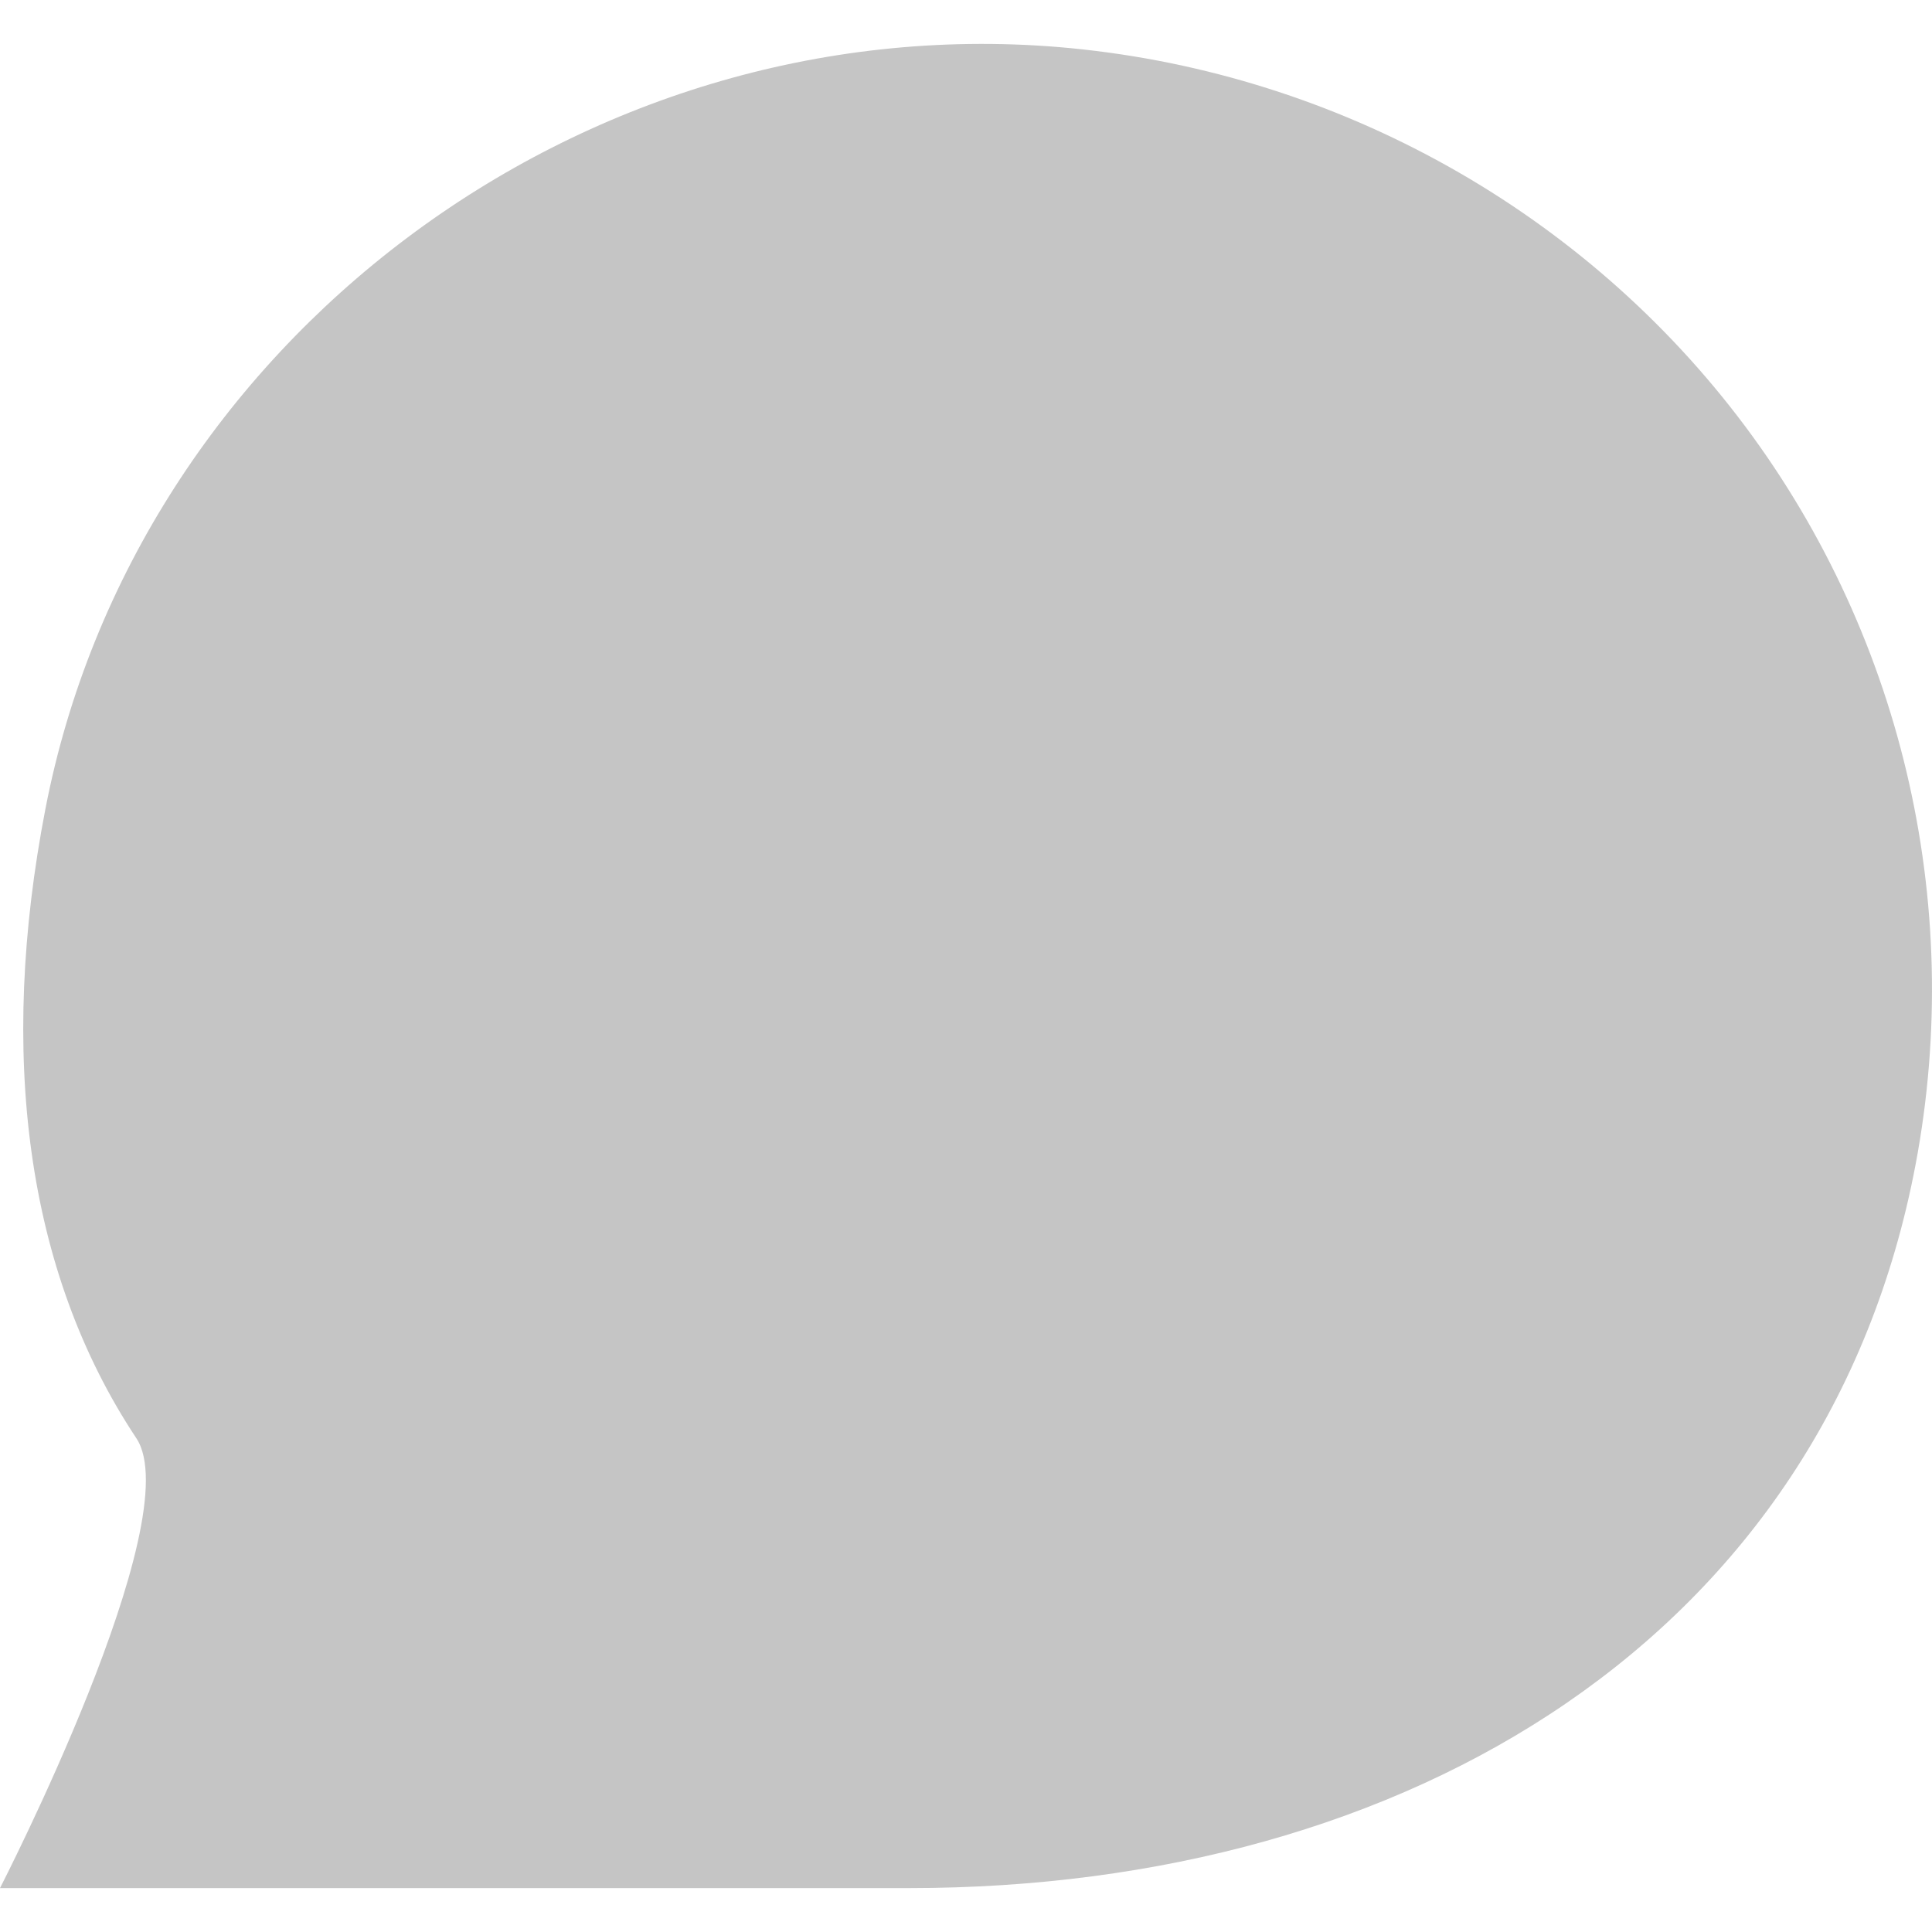 <svg width="22" height="22" viewBox="0 0 22 22" fill="none" xmlns="http://www.w3.org/2000/svg">
    <path
        d="M1.553 16.378C2.162 17.297 0 21.5 0 21.5C0 21.5 2.697 21.5 3.623 21.5C5.924 21.5 6.633 21.5 7.245 21.5C7.763 21.5 8.798 21.5 10.351 21.5C16.043 21.5 20.796 18.633 21.813 13.261C22.38 10.266 21.643 7.16 19.789 4.744C17.935 2.329 15.116 0.793 12.055 0.536C6.617 0.087 1.546 3.892 0.517 9.212C-0.02 11.989 0.288 14.473 1.553 16.378Z"
        fill="#C5C5C5" />
</svg>
